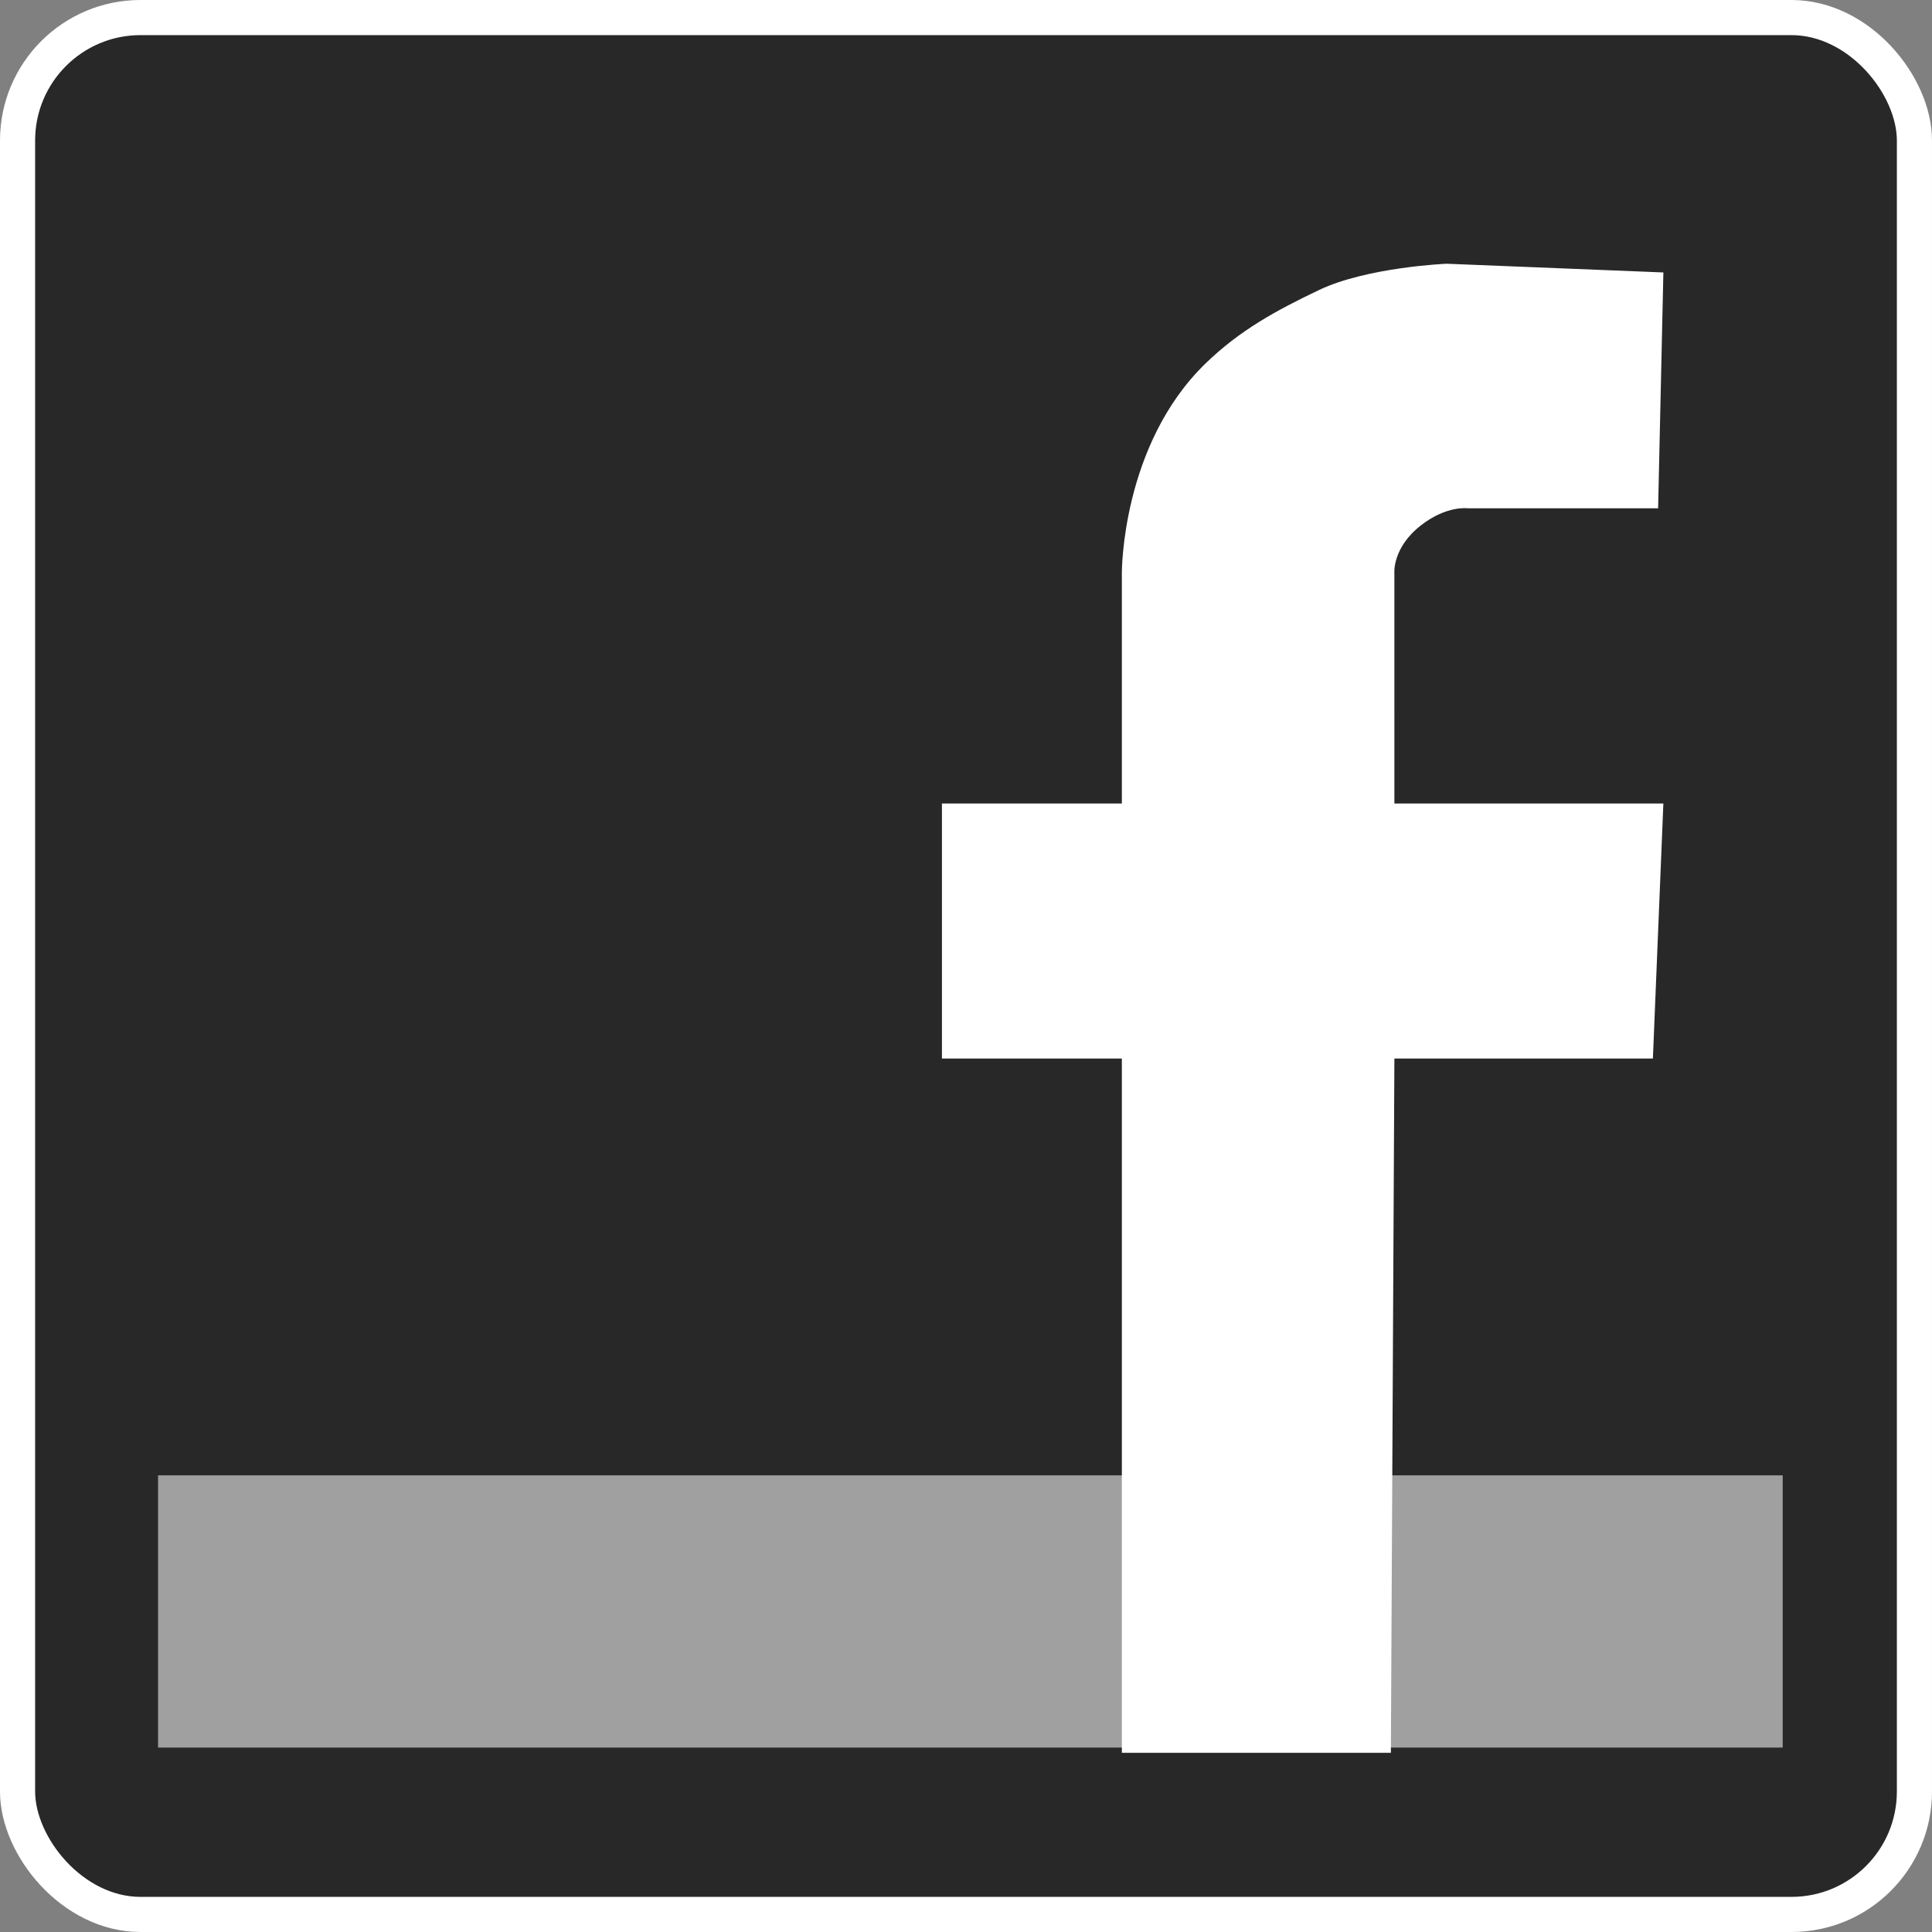 <?xml version="1.0" ?><!-- Generator: Adobe Illustrator 13.0.2, SVG Export Plug-In . SVG Version: 6.00 Build 14948)  --><!DOCTYPE svg  PUBLIC '-//W3C//DTD SVG 1.1//EN'  'http://www.w3.org/Graphics/SVG/1.1/DTD/svg11.dtd'><svg enable-background="new 0 0 55.125 55" height="55px" id="Layer_1" version="1.1" viewBox="0 0 55 55" width="55px" x="0px" xml:space="preserve" xmlns="http://www.w3.org/2000/svg" xmlns:xlink="http://www.w3.org/1999/xlink" y="0px">
  <rect x="0" y="0" width="55" height="55" fill="#808080" stroke="none"/>
  <rect
     width="54"
     height="54"
     ry="3.5"
     x="0.5"
     y="0.5"
     style="fill:#282828;fill-opacity:1;fill-rule:nonzero;stroke:#FFFFFF;stroke-width:1.0;stroke-opacity:1" />
  <rect
     width="46.25"
     height="7.75"
     ry="0"
     x="4.5"
     y="42"
     style="fill:#A0A0A0;fill-opacity:1;fill-rule:nonzero;stroke:none" />
  <path
     d="m 31.937,49.899 -9.4e-5,-19.765 -5.122,3.22e-4 0,-7.26 5.122,0 0,-6.565 c 0,0 -0.017,-3.641 2.387,-5.967 C 35.296,9.401 36.333,8.835 37.555,8.254 38.929,7.601 41.186,7.508 41.186,7.508 l 6.167,0.248 -0.15,6.714 -5.42,0 c 0,0 -0.592,-0.087 -1.325,0.48 -0.825,0.638 -0.763,1.36 -0.763,1.36 l 4.07e-4,6.564 7.657,3.15e-4 -0.298,7.26 -7.359,0 -0.1,19.765 z"
     style="fill:#FFFFFF;fill-opacity:1;stroke:none" />
</svg>
